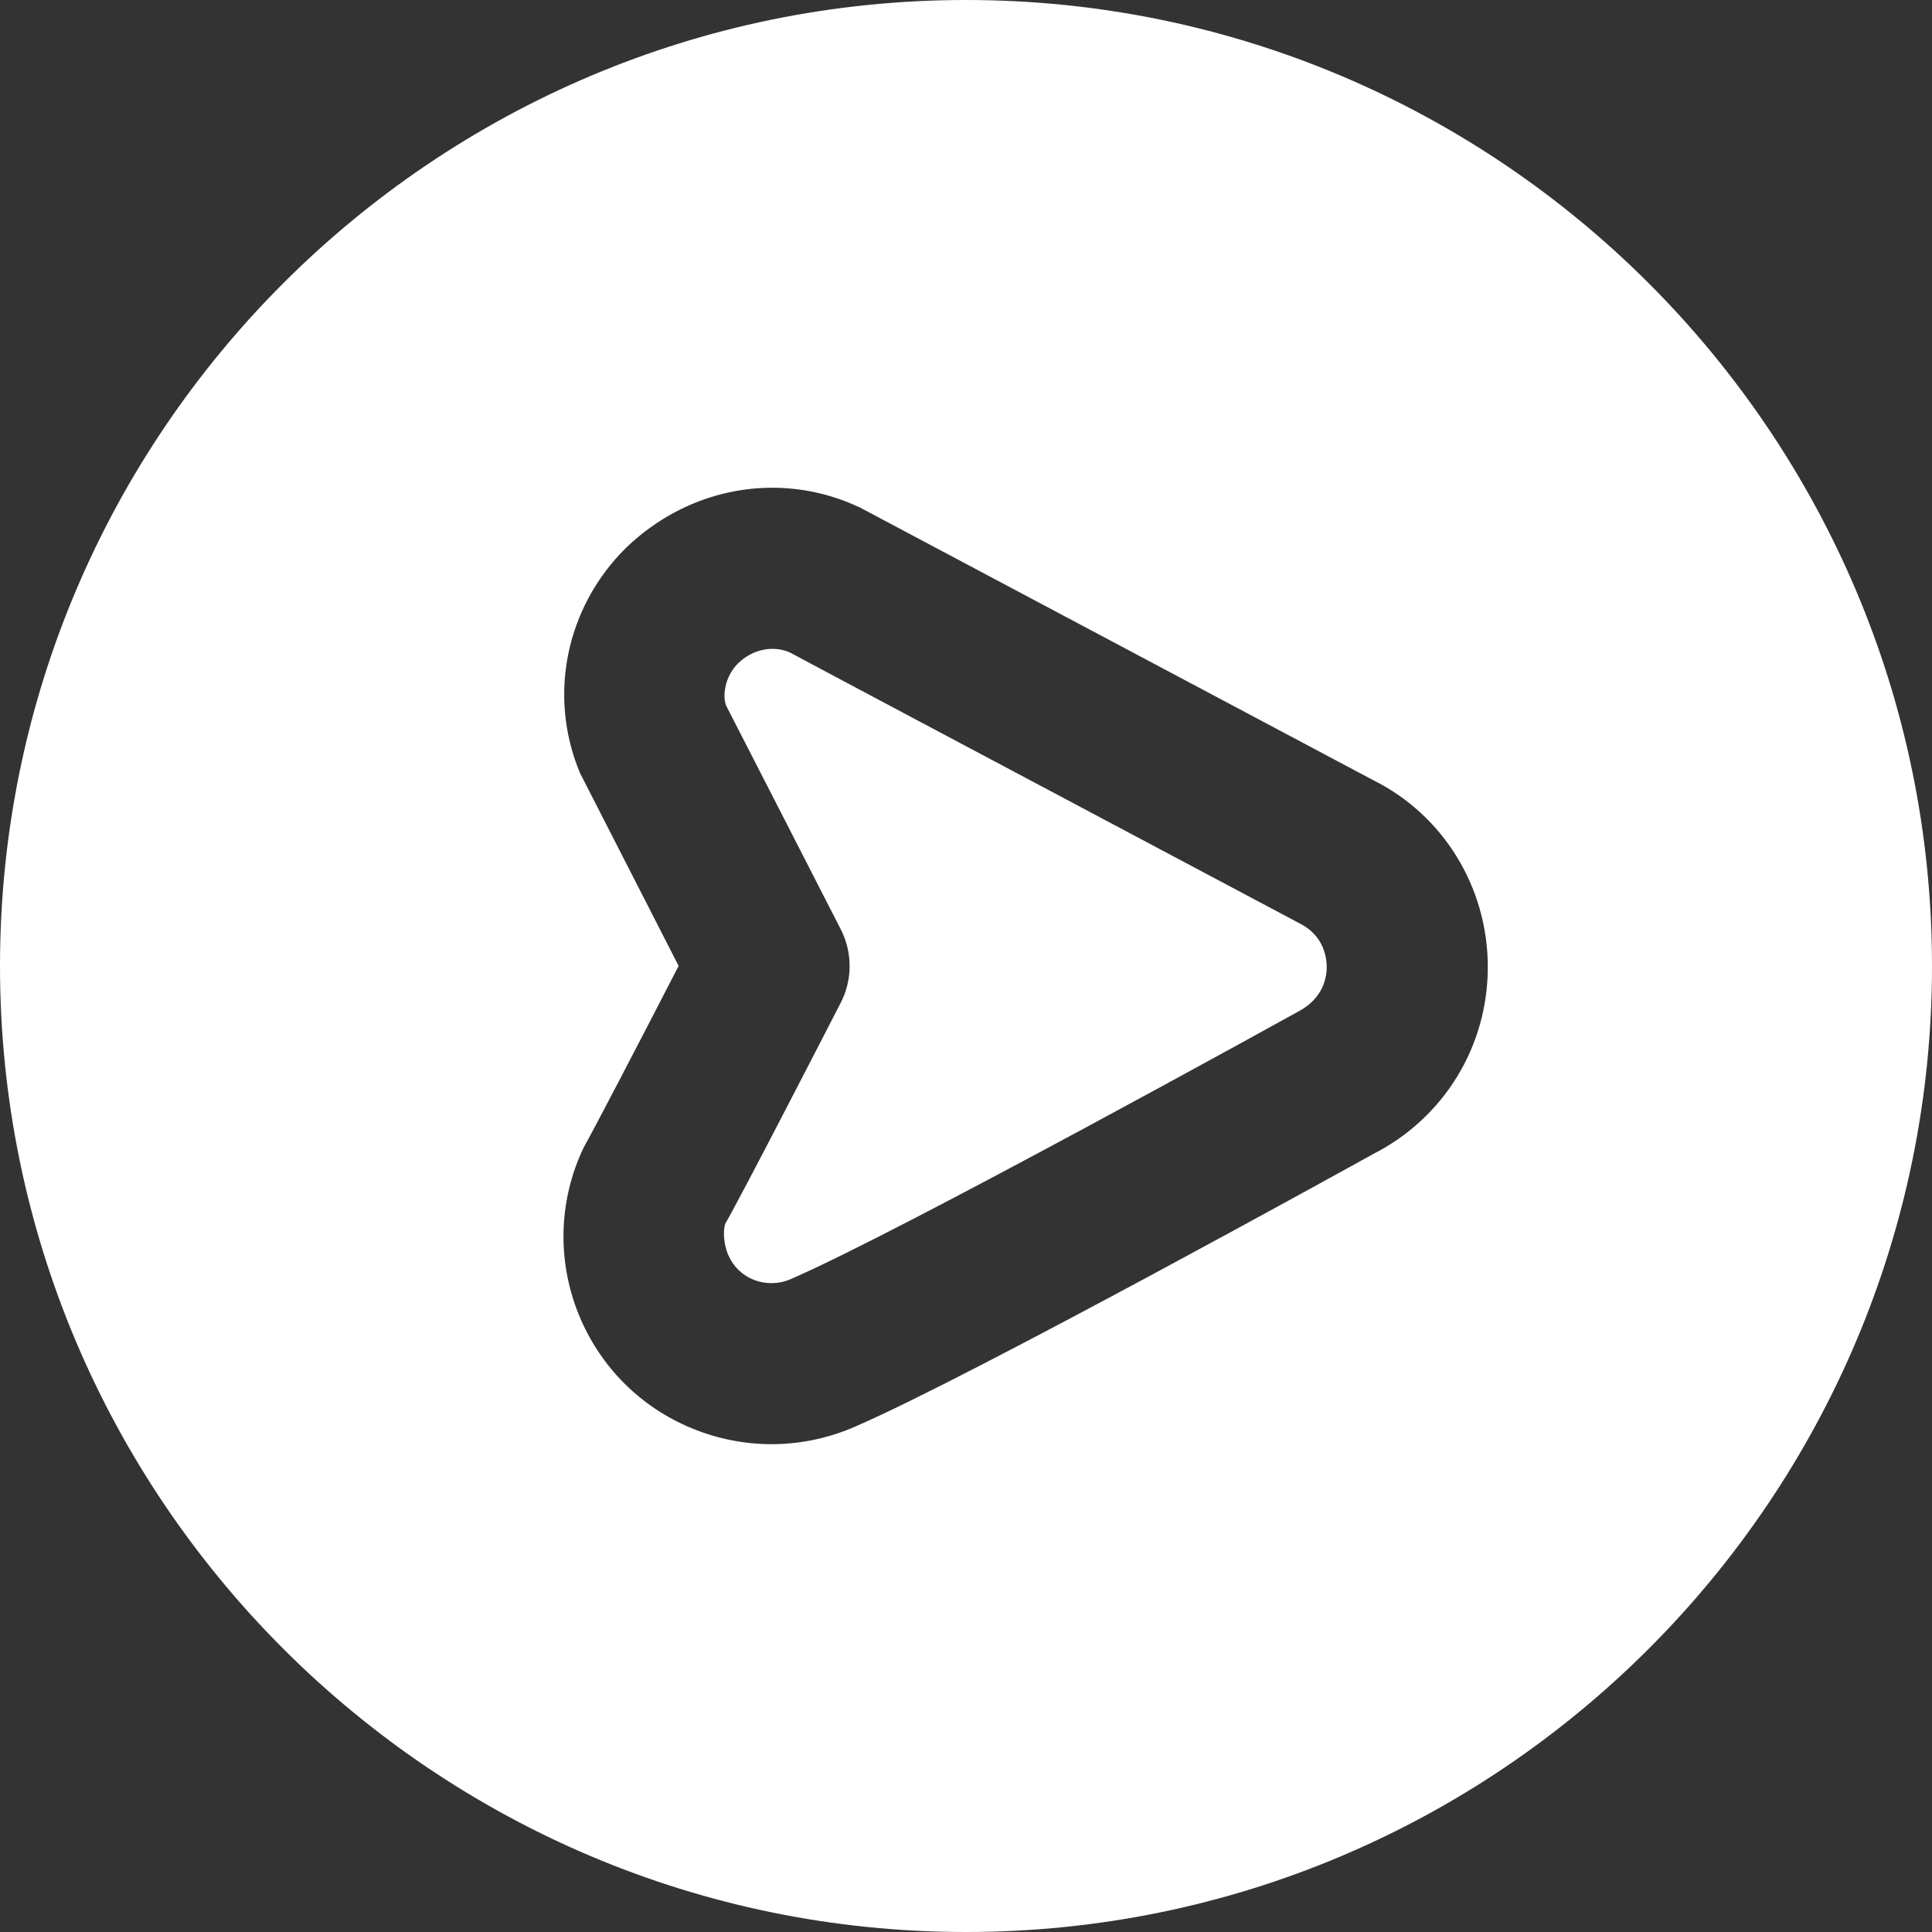 <svg xmlns="http://www.w3.org/2000/svg" id="Layer_1" data-name="Layer 1" viewBox="0 0 24 24" width="300" height="300" version="1.1" xmlns:xlink="http://www.w3.org/1999/xlink" xmlns:svgjs="http://svgjs.dev/svgjs"><rect x="0" y="0" width="24" height="24" fill="#333333" stroke="none"/><g width="100%" height="100%" transform="matrix(-1,1.2246467991473532e-16,-1.2246467991473532e-16,-1,24,24)"><path d="M13.556,11.543c-.147,.287-.147,.626,0,.913,0,0,1.37,2.676,1.423,2.777,.045,.107,.027,.353-.148,.527-.182,.177-.438,.228-.649,.132-.339-.183-1.575-.839-6.327-3.363-.302-.151-.336-.429-.336-.541,0-.112,.031-.389,.363-.559,.049-.027,4.927-2.727,6.292-3.317,.147-.065,.309-.068,.456-.013,.145,.056,.259,.165,.321,.306,.068,.154,.066,.328,.037,.399-.175,.296-1.223,2.333-1.431,2.738Zm10.444,.457c0,6.617-5.383,12-12,12S0,18.617,0,12,5.383,0,12,0s12,5.383,12,12Zm-8.43,.001c.53-1.03,1.06-2.045,1.179-2.255,.324-.676,.335-1.459,.031-2.148-.279-.631-.788-1.116-1.432-1.364-.645-.248-1.348-.23-1.975,.046-1.447,.625-6.256,3.287-6.429,3.383-.883,.449-1.429,1.342-1.426,2.332,.003,.989,.555,1.879,1.419,2.311,0,0,6.252,3.321,6.355,3.376,.019,.01,.039,.021,.058,.028,.34,.156,.7,.231,1.057,.231,.662,0,1.317-.26,1.827-.757,.728-.726,.966-1.818,.561-2.787-.063-.124-.829-1.622-1.225-2.396Z" fill="#ffffff" fill-opacity="1" data-original-color="#000000ff" stroke="none" stroke-opacity="1"/></g></svg>